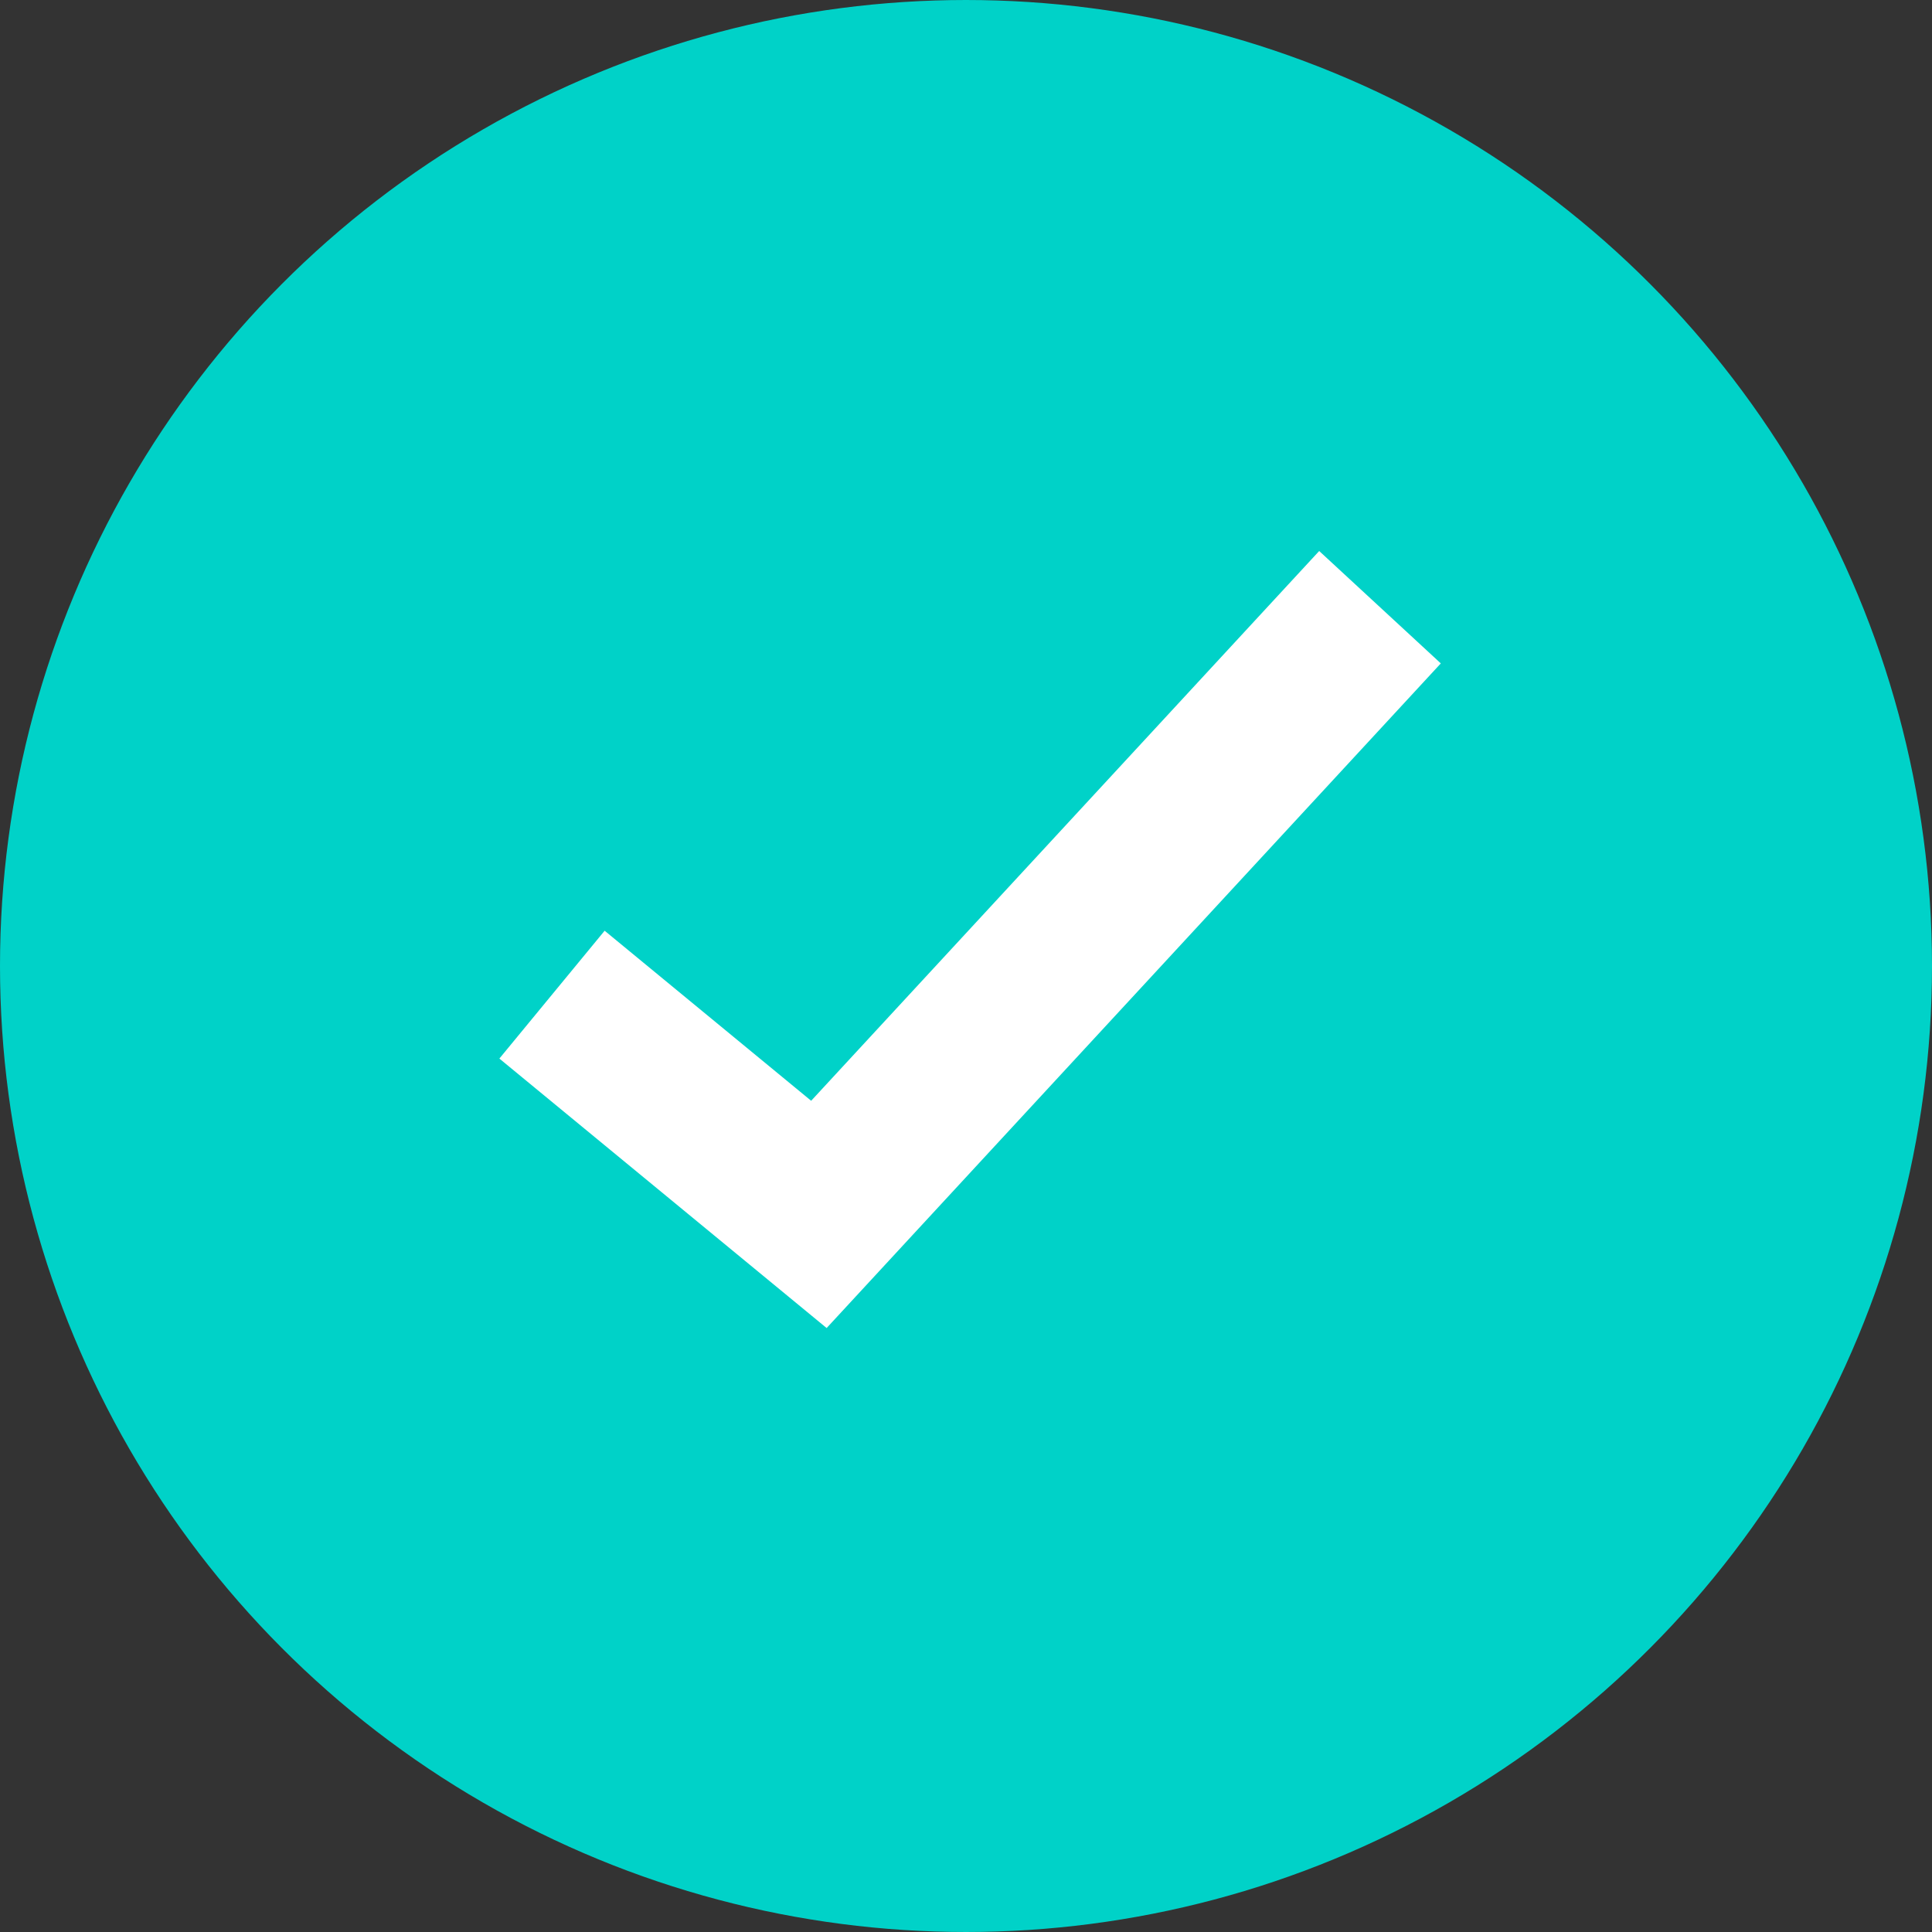 <svg xmlns="http://www.w3.org/2000/svg" width="35" height="35" viewBox="0 0 35 35">
    <rect x="0" y="0" width="35" height="35" fill="#333333" stroke="none"/>
    <g fill="none" fill-rule="evenodd">
        <circle cx="17.5" cy="17.5" r="17" fill="#00D2C8" stroke="#00D2C8"/>
        <path stroke="#FFF" stroke-width="3" d="M10 18.019L14.835 22 25 11"/>
    </g>
</svg>
